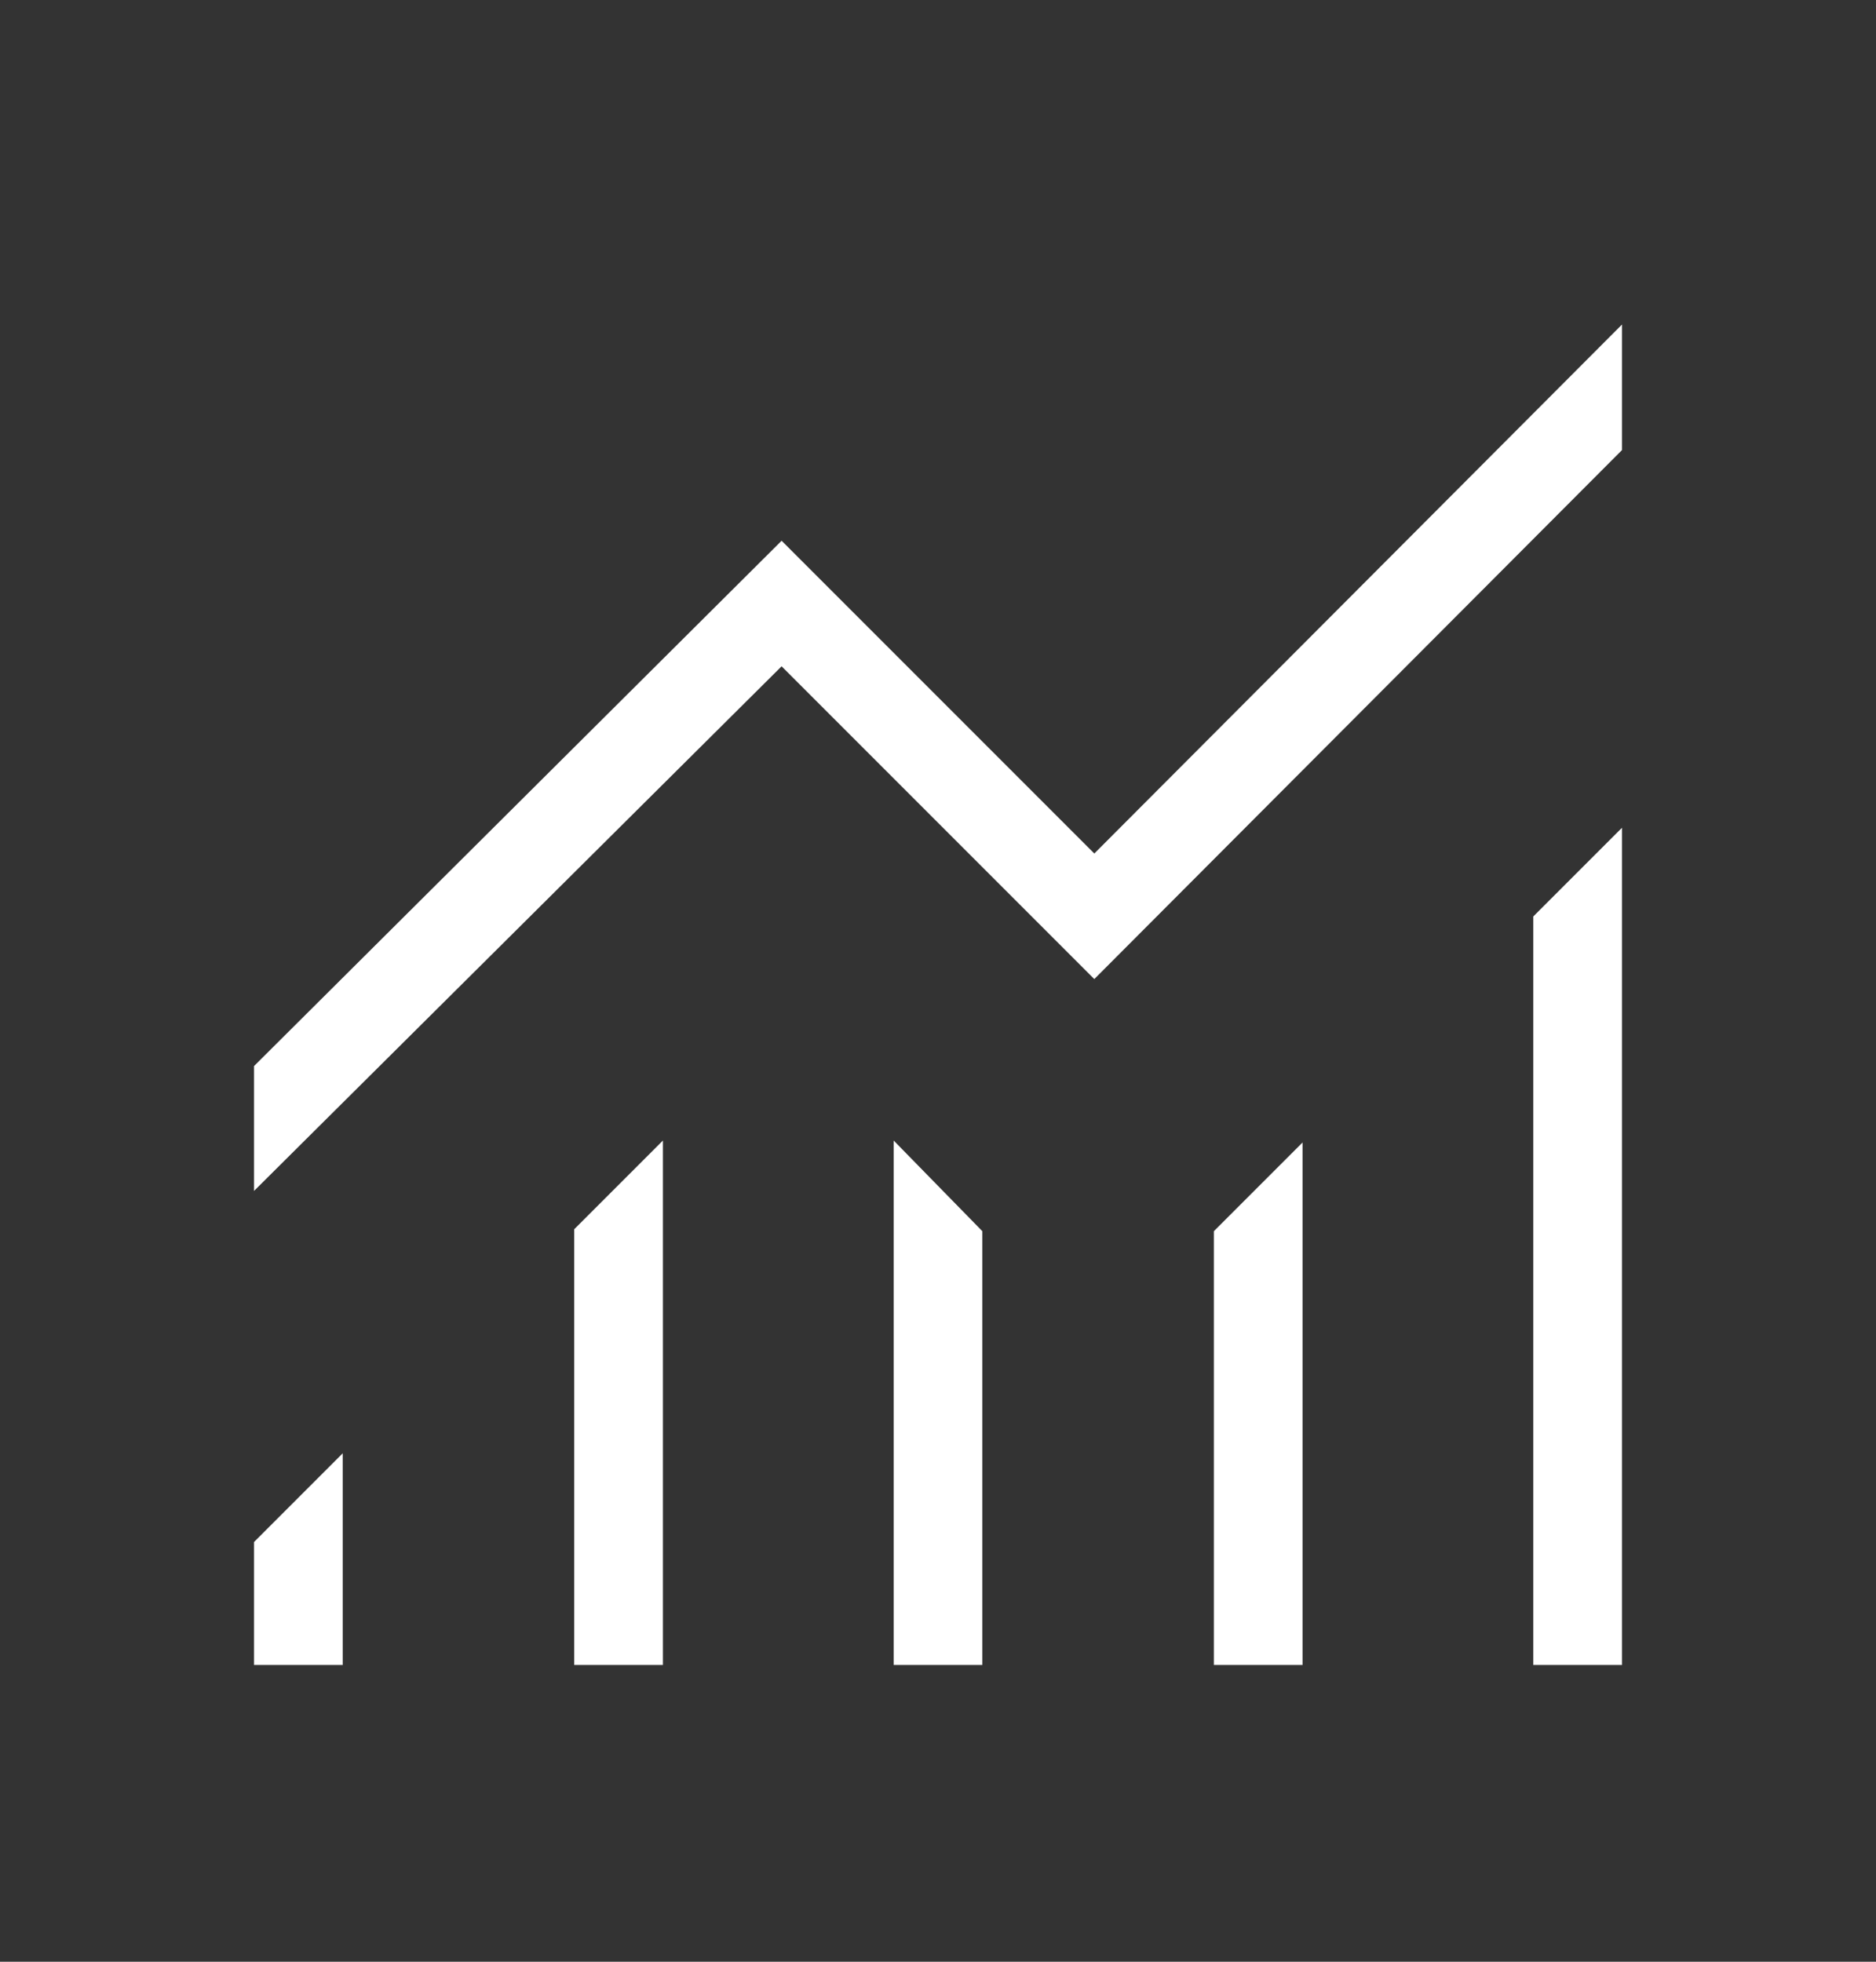 <svg width="22" height="23" viewBox="0 0 22 23" fill="none" xmlns="http://www.w3.org/2000/svg">
<rect x="0" y="0" width="22" height="23" fill="#333333" stroke="none"/>
<path d="M2.979 19.521V18.079L4.019 17.039V19.521H2.979ZM6.734 19.521V14.412L7.774 13.372V19.521H6.734ZM10.48 19.521V13.372L11.52 14.435V19.521H10.48ZM14.235 19.521V14.435L15.275 13.395V19.521H14.235ZM17.981 19.521V10.745L19.021 9.705V19.521H17.981ZM2.979 13.963V12.499L9.166 6.34L12.833 10.007L19.021 3.805V5.277L12.833 11.479L9.166 7.812L2.979 13.963Z" fill="white"/>
</svg>
